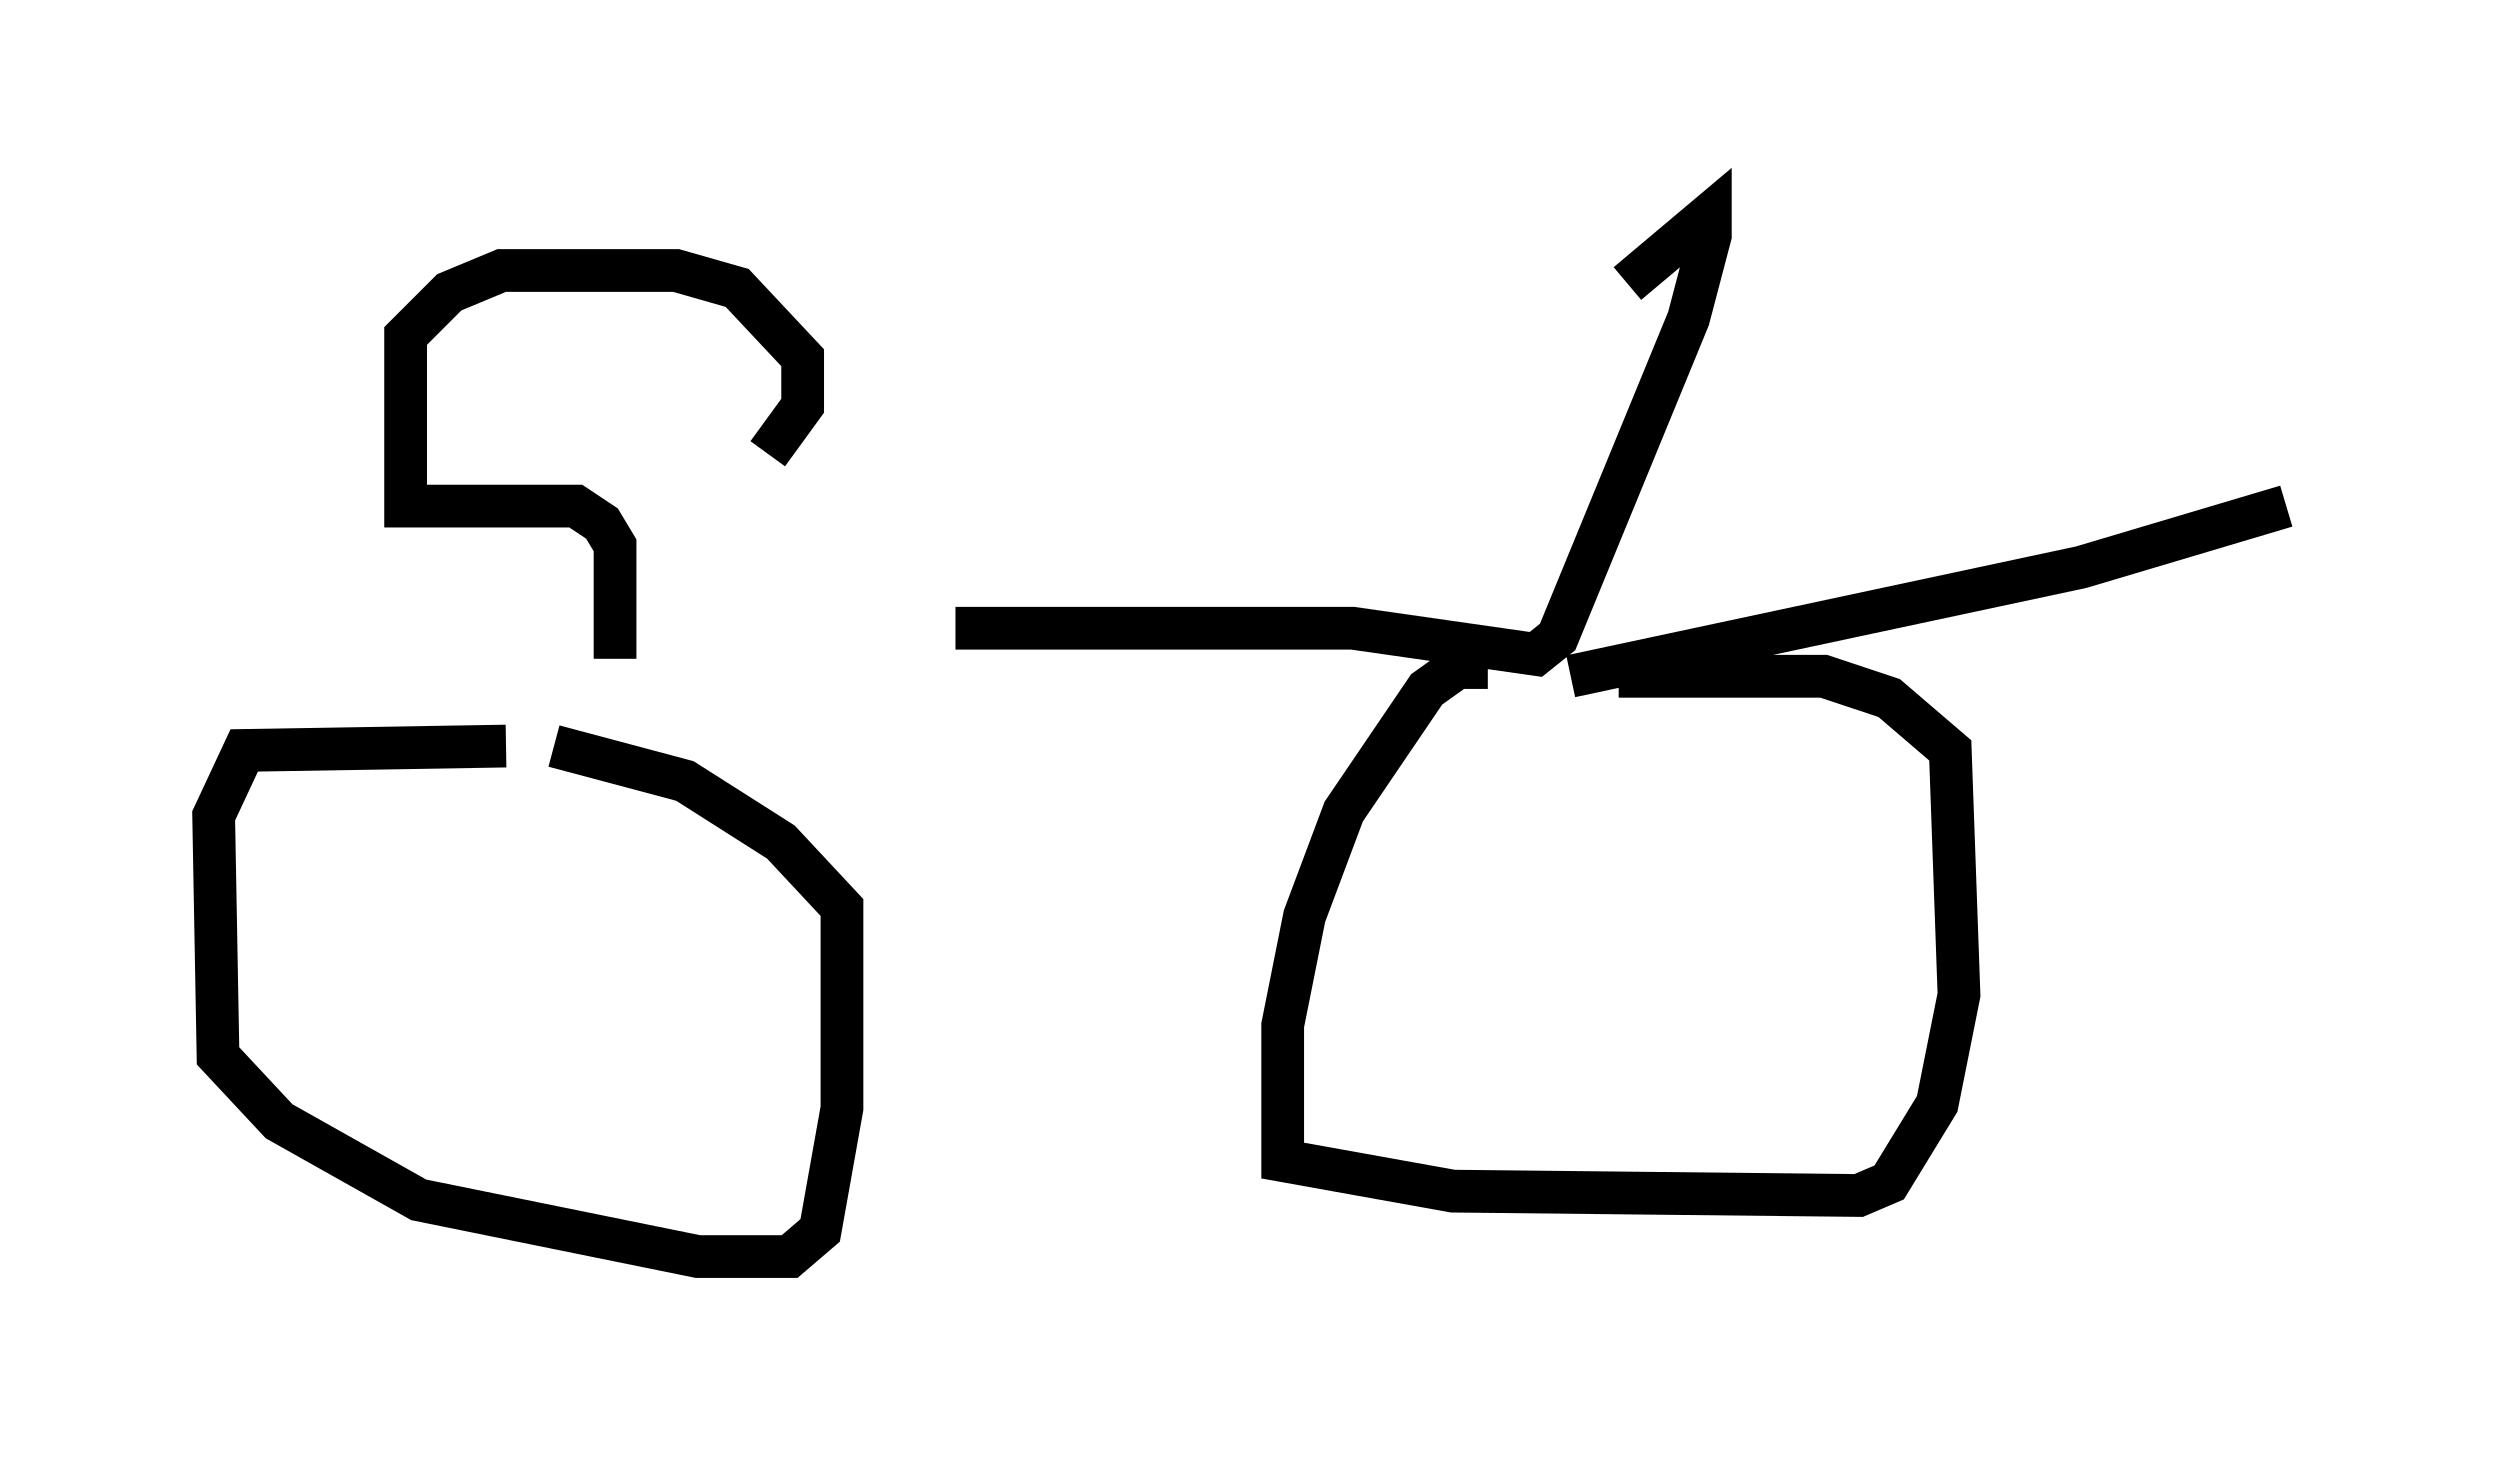 <?xml version="1.0" encoding="utf-8" ?>
<svg baseProfile="full" height="34.398" version="1.1" width="58.49" xmlns="http://www.w3.org/2000/svg" xmlns:ev="http://www.w3.org/2001/xml-events" xmlns:xlink="http://www.w3.org/1999/xlink"><defs /><rect fill="white" height="34.398" width="58.49" x="0" y="0" /><path d="M7.552, 16.842 m14.802, -2.144 l9.29, 0.0 4.288, 0.613 l0.51, -0.408 3.063, -7.452 l0.51, -1.94 0.0, -0.51 l-1.94, 1.633 m-1.327, 9.188 l11.944, -2.552 4.798, -1.429 m-18.681, 3.777 l-0.715, 0.0 -0.715, 0.51 l-1.94, 2.858 -0.919, 2.45 l-0.51, 2.552 0.0, 3.165 l3.981, 0.715 9.494, 0.102 l0.715, -0.306 1.123, -1.838 l0.51, -2.552 -0.204, -5.717 l-1.429, -1.225 -1.531, -0.51 l-4.798, 0.0 m-26.032, 1.633 l-6.125, 0.102 -0.715, 1.531 l0.102, 5.615 1.429, 1.531 l3.267, 1.838 6.533, 1.327 l2.144, 0.0 0.715, -0.613 l0.51, -2.858 0.0, -4.696 l-1.429, -1.531 -2.246, -1.429 l-3.063, -0.817 m1.429, -2.042 l0.0, -2.654 -0.306, -0.51 l-0.613, -0.408 -3.981, 0.0 l0.0, -3.981 1.021, -1.021 l1.225, -0.51 4.083, 0.0 l1.429, 0.408 1.531, 1.633 l0.0, 1.123 -0.817, 1.123 " fill="none" stroke="black" stroke-width="1" /></svg>